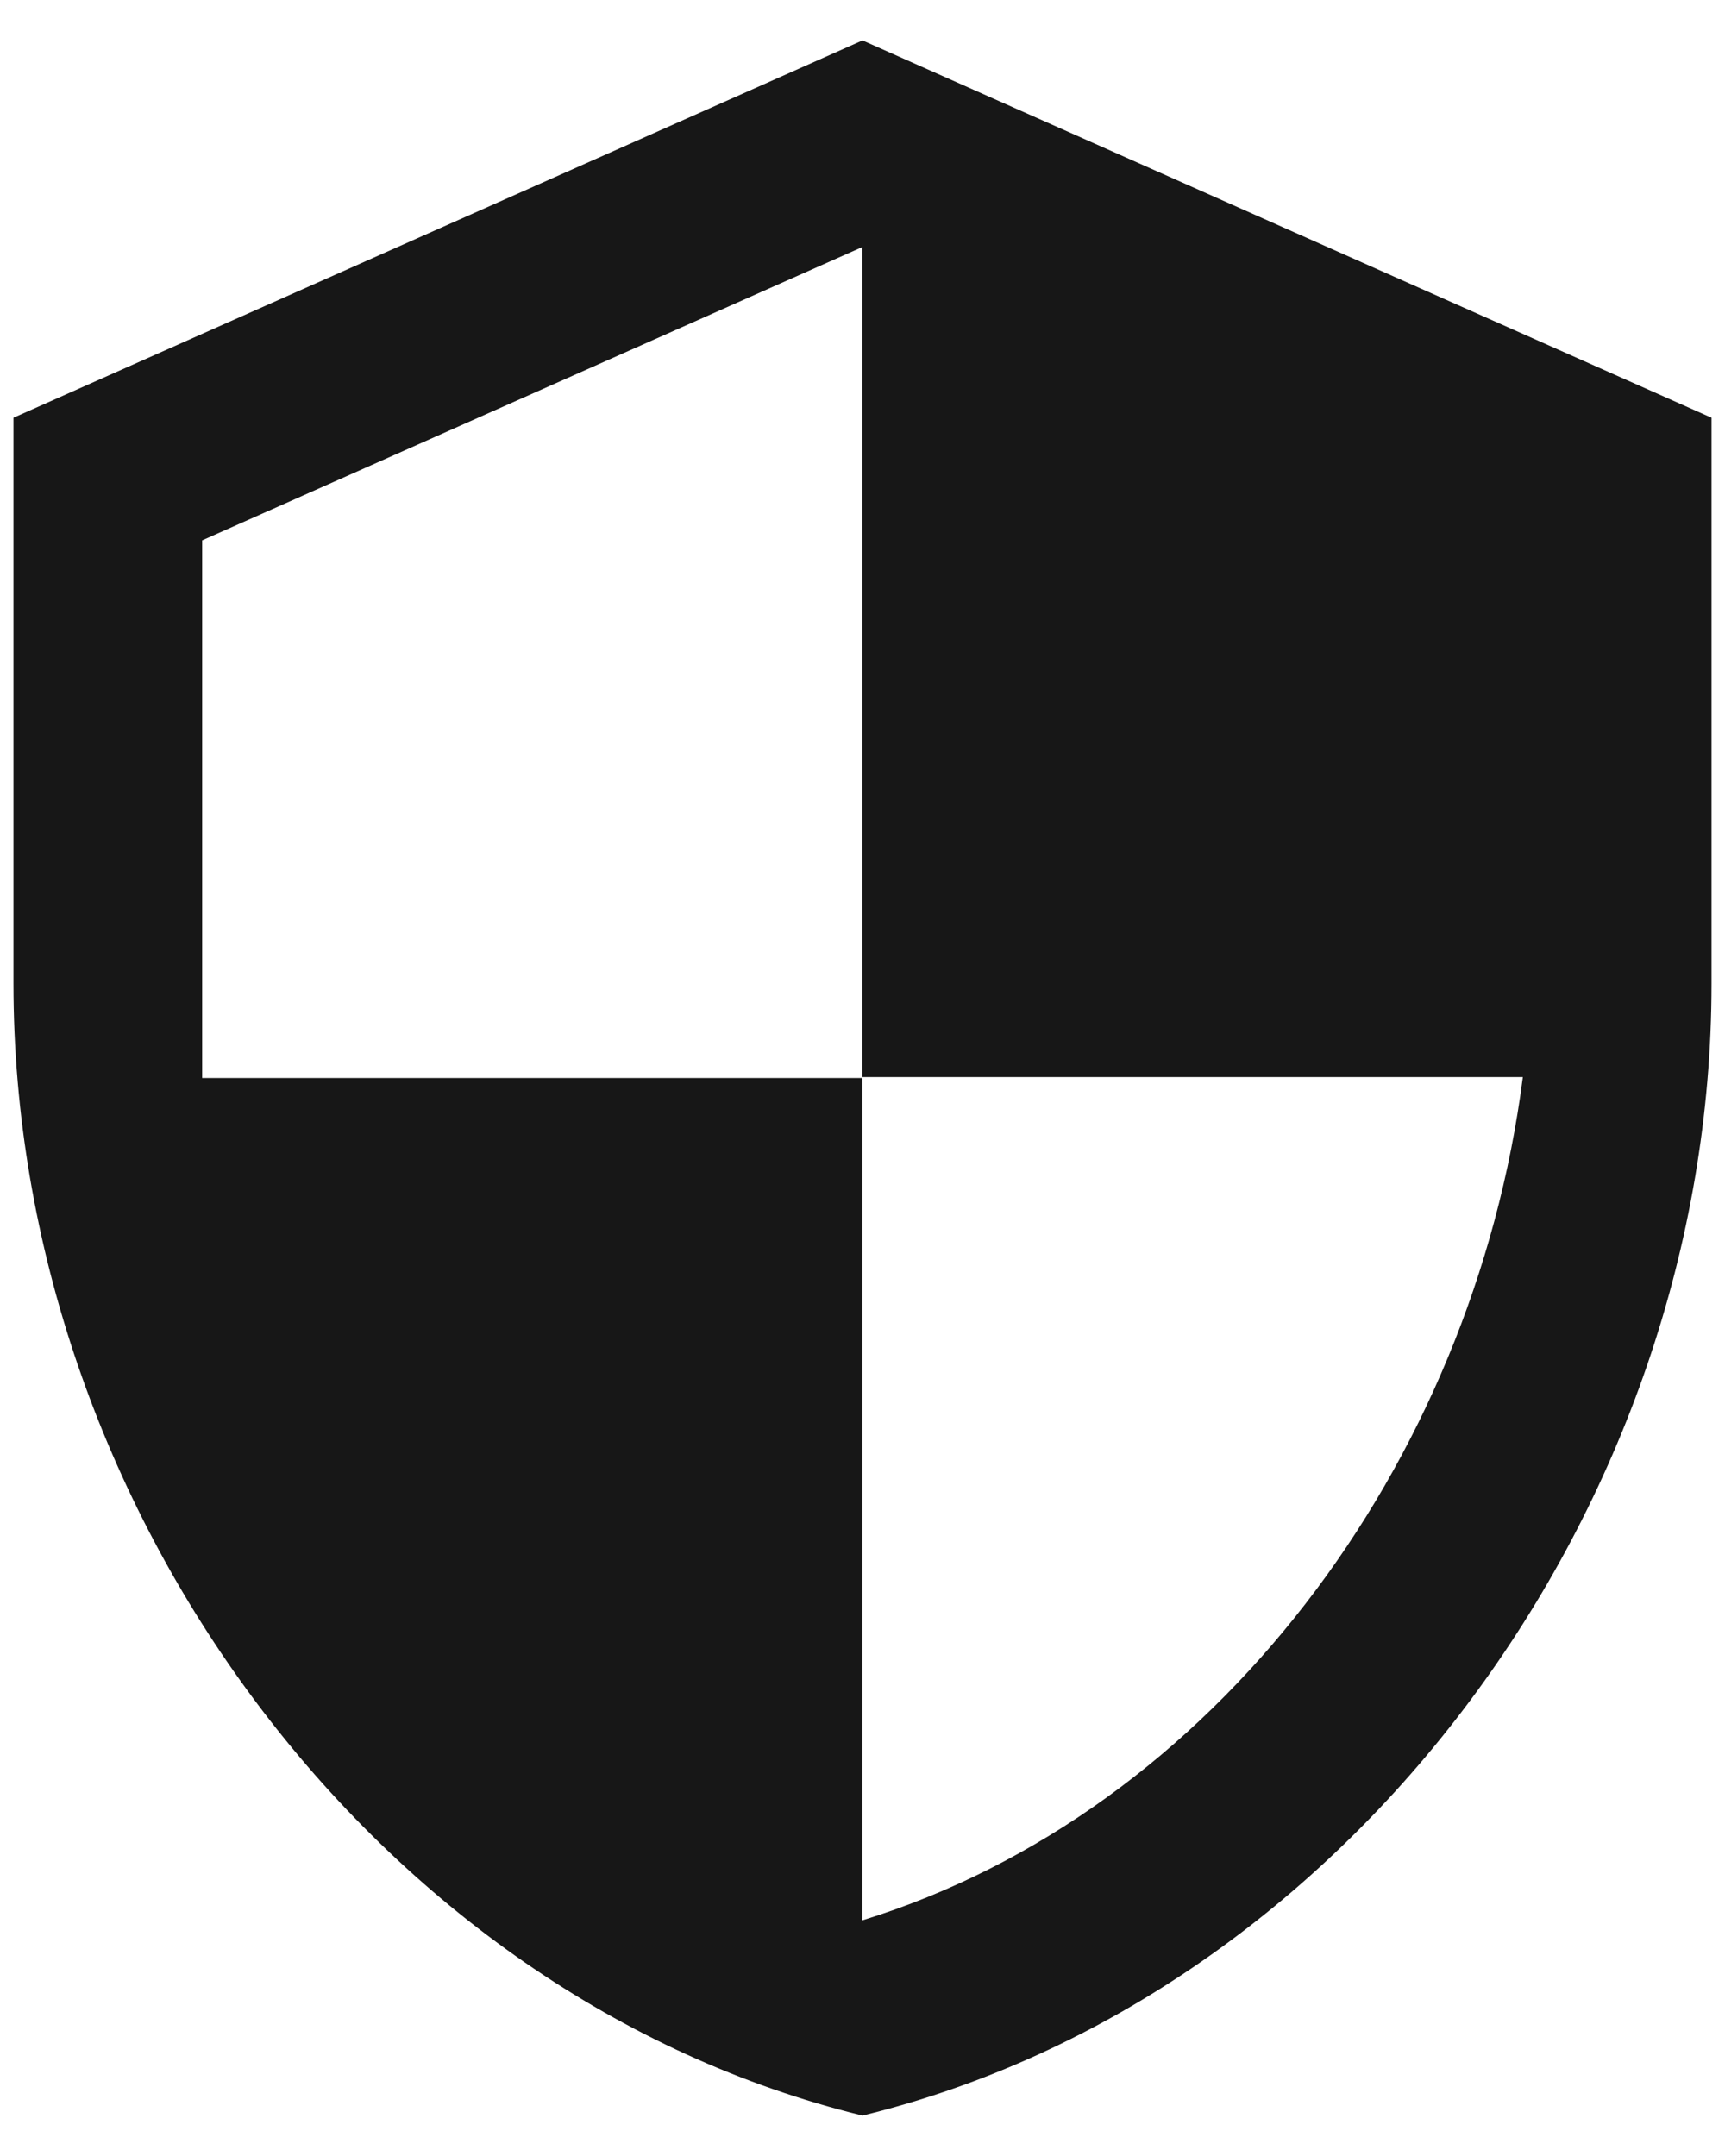 <svg width="32" height="40" viewBox="0 0 32 40" fill="none" xmlns="http://www.w3.org/2000/svg">
<path d="M16 0.75L0.25 7.75V18.25C0.25 27.962 6.97 37.045 16 39.25C25.03 37.045 31.75 27.962 31.75 18.25V7.75L16 0.75ZM16 19.983H28.25C27.323 27.192 22.51 33.615 16 35.627V20H3.75V10.025L16 4.582V19.983Z" fill="#171717"/>
</svg>
